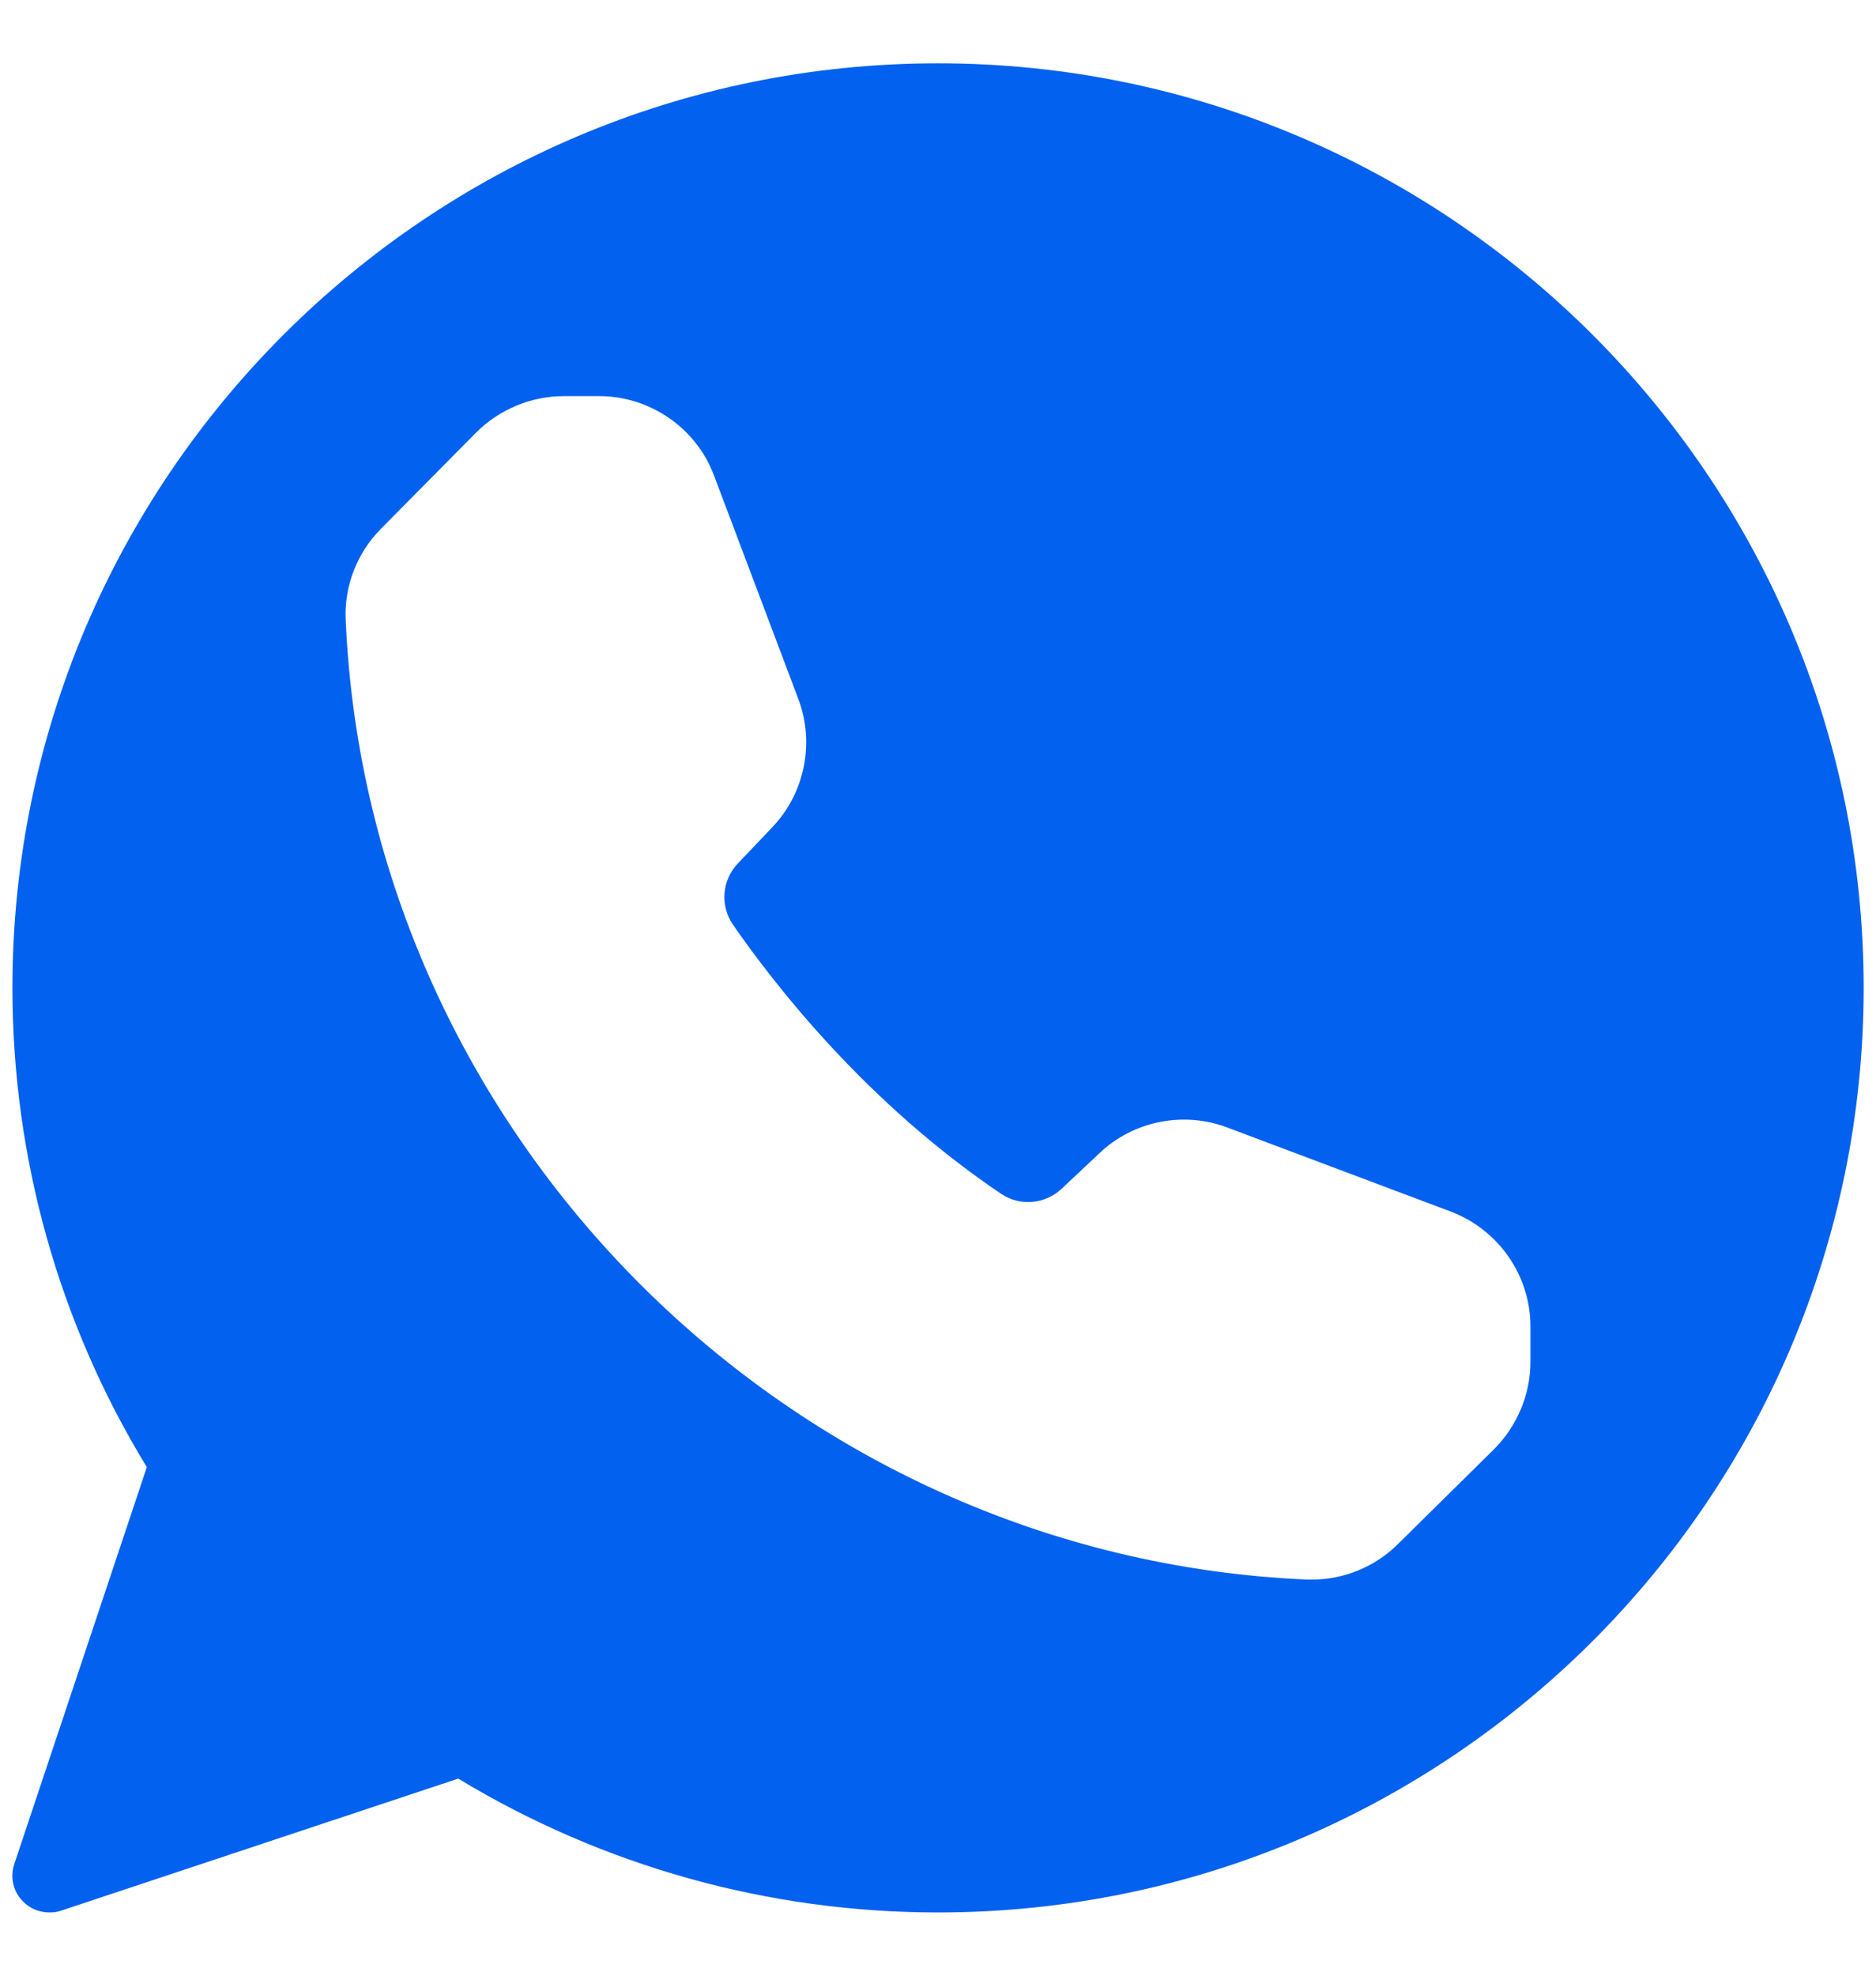 <svg width="19" height="20" viewBox="0 0 19 20" fill="none" xmlns="http://www.w3.org/2000/svg">
<path d="M9.5 0.641C4.329 0.641 0.126 4.841 0.126 10C0.126 11.719 0.595 13.392 1.487 14.852L0.145 18.869C0.1 19.004 0.133 19.15 0.235 19.251C0.306 19.322 0.403 19.36 0.501 19.36C0.542 19.36 0.58 19.356 0.621 19.341L4.641 18.005C6.107 18.892 7.783 19.36 9.5 19.36C14.671 19.36 18.875 15.163 18.875 10C18.875 4.841 14.671 0.641 9.5 0.641ZM15.5 13.789C15.5 14.115 15.365 14.437 15.133 14.669L14.158 15.631C13.925 15.863 13.61 15.99 13.288 15.99H13.239C8.001 15.766 3.726 11.498 3.501 6.271C3.486 5.931 3.617 5.594 3.861 5.35L4.824 4.377C5.057 4.145 5.379 4.01 5.709 4.01H6.069C6.583 4.01 7.052 4.332 7.232 4.815L8.087 7.08C8.252 7.522 8.151 8.027 7.824 8.372L7.472 8.742C7.311 8.911 7.292 9.169 7.423 9.36C7.858 9.989 8.788 11.176 10.145 12.089C10.333 12.213 10.588 12.19 10.753 12.033L11.135 11.674C11.477 11.348 11.983 11.247 12.425 11.412L14.694 12.265C15.178 12.449 15.5 12.913 15.5 13.426V13.789Z" fill="#0361F0"/>
</svg>
